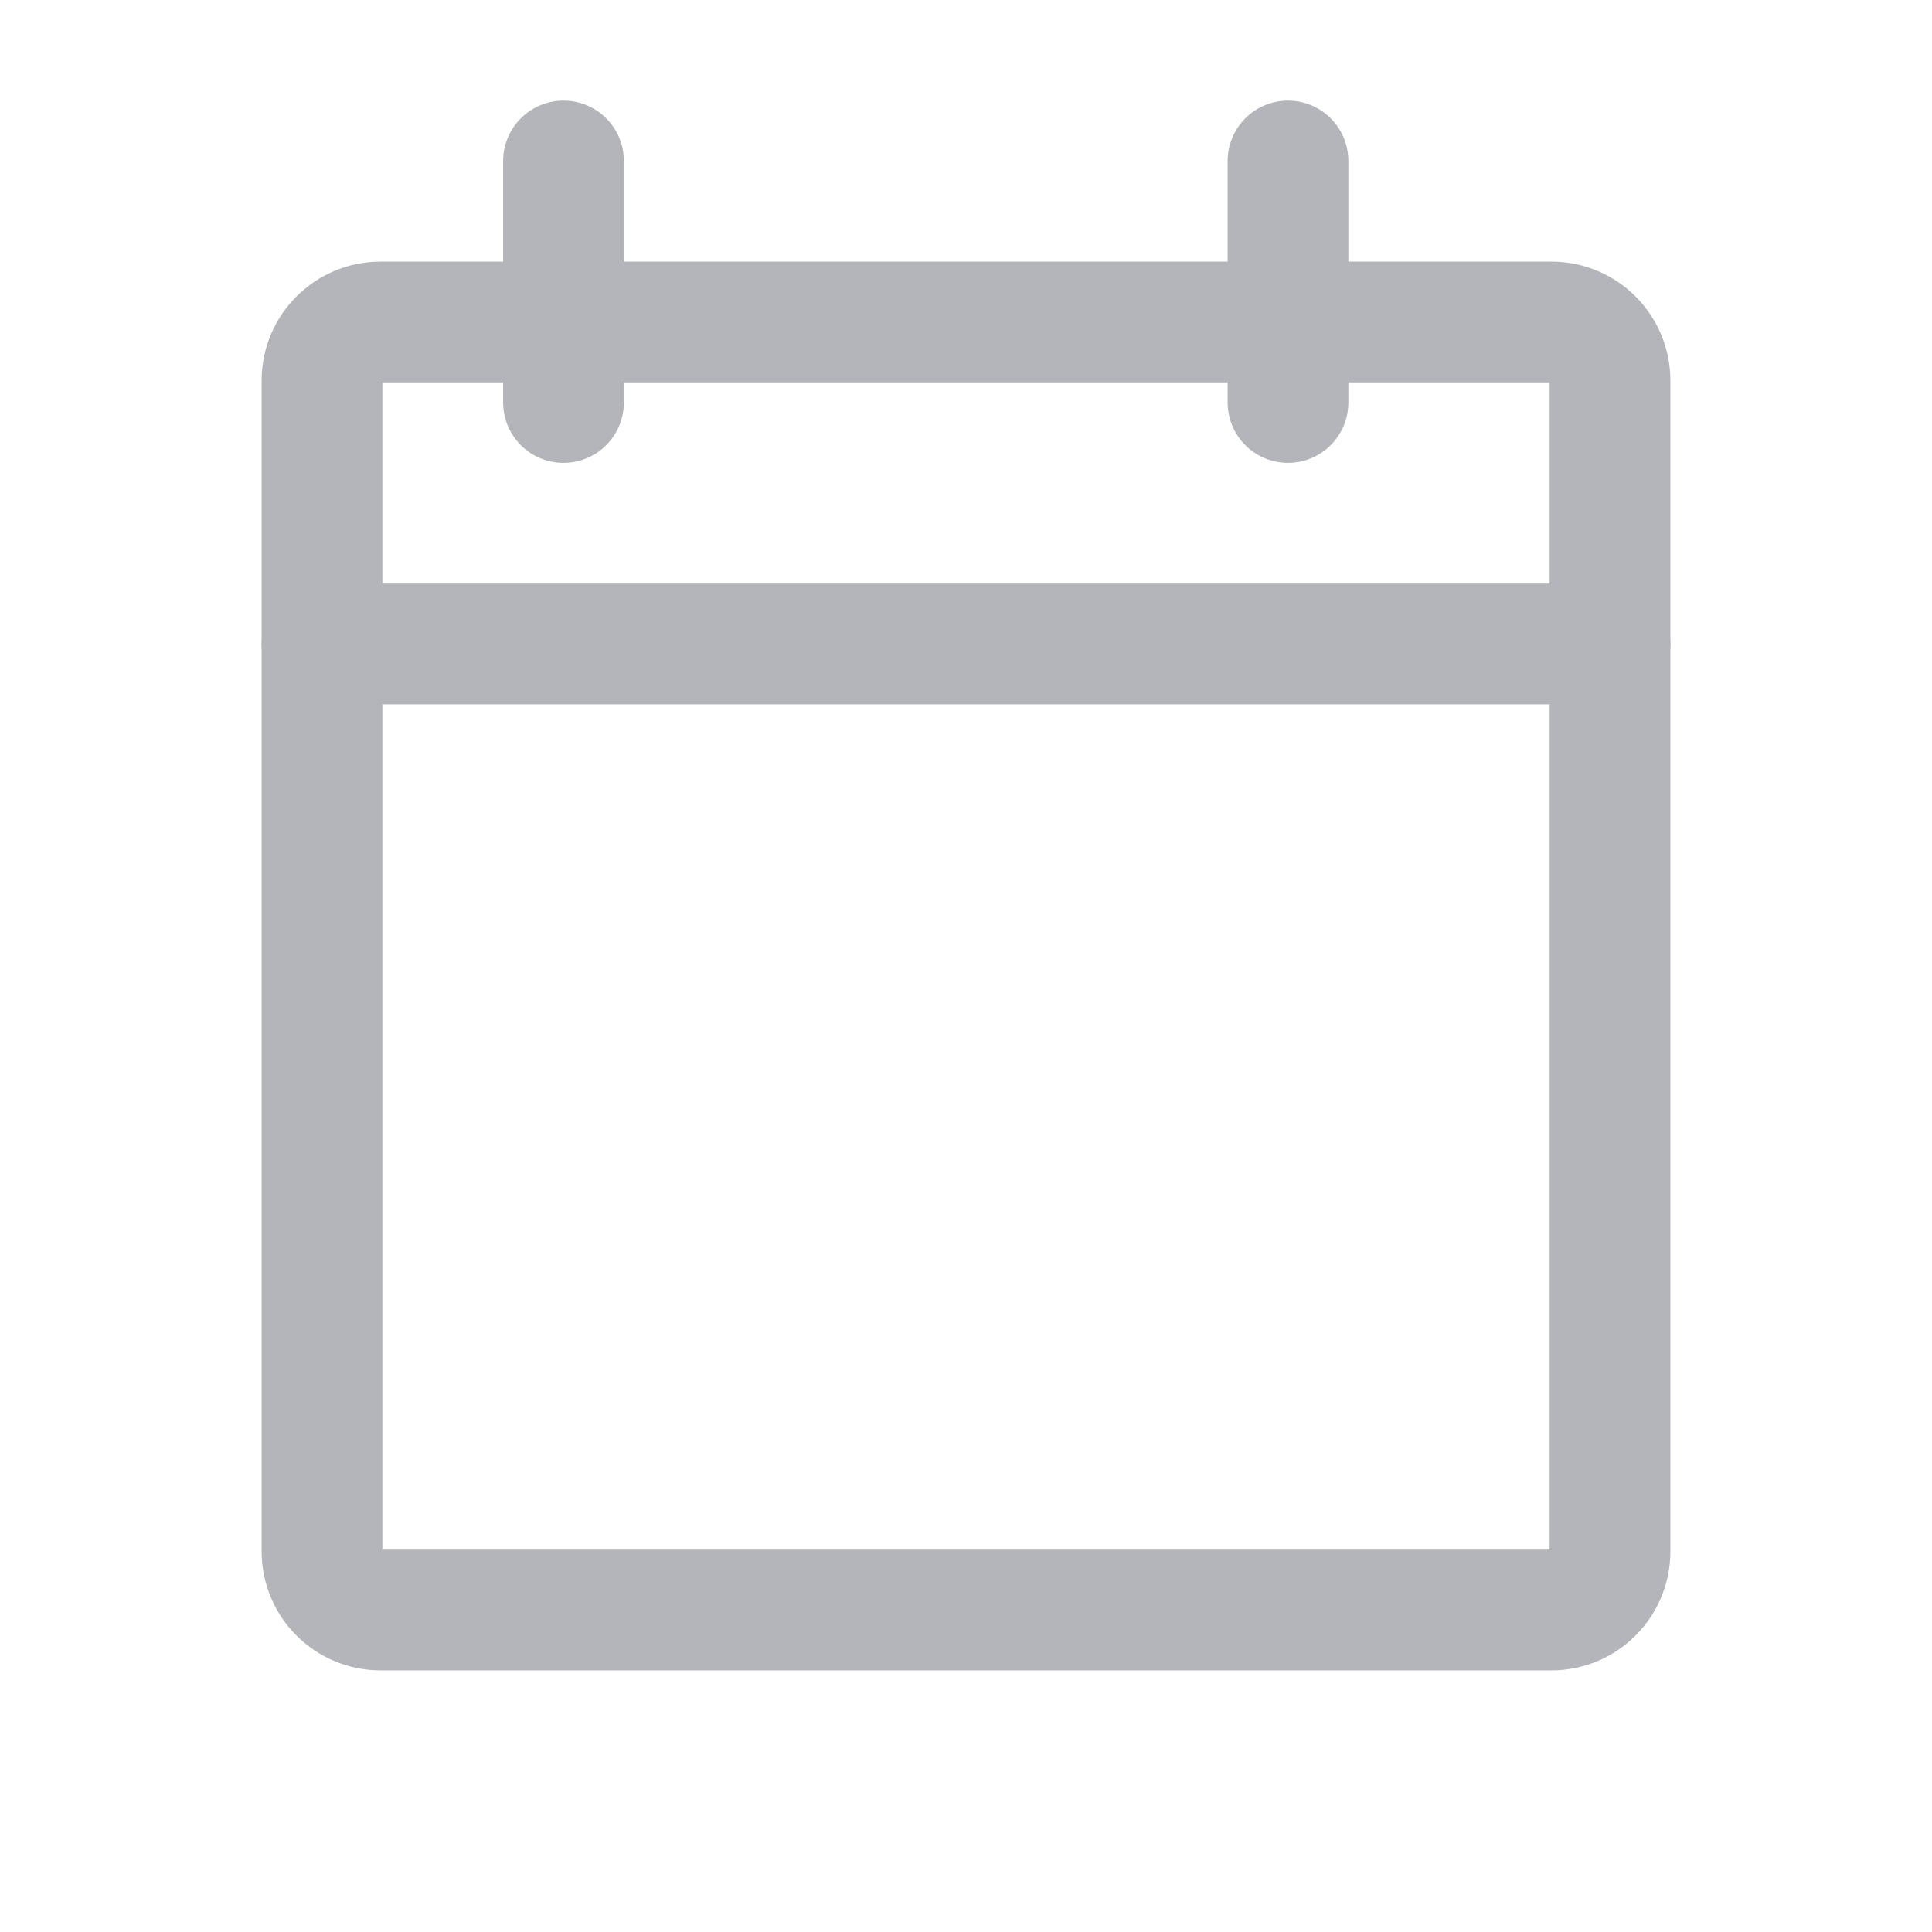 <svg width="24" height="24" viewBox="0 0 24 24" fill="none" xmlns="http://www.w3.org/2000/svg">
<path d="M19.273 4H4.727C4.326 4 4 4.326 4 4.727V19.273C4 19.674 4.326 20 4.727 20H19.273C19.674 20 20 19.674 20 19.273V4.727C20 4.326 19.674 4 19.273 4Z" stroke="#B3B5BA" stroke-width="1.5" stroke-linecap="round" stroke-linejoin="round"/>
<path d="M16 2V5" stroke="#B3B5BA" stroke-width="1.5" stroke-linecap="round" stroke-linejoin="round"/>
<path d="M7 2V5" stroke="#B3B5BA" stroke-width="1.5" stroke-linecap="round" stroke-linejoin="round"/>
<path d="M4 8H20" stroke="#B3B5BA" stroke-width="1.5" stroke-linecap="round" stroke-linejoin="round"/>
</svg>
